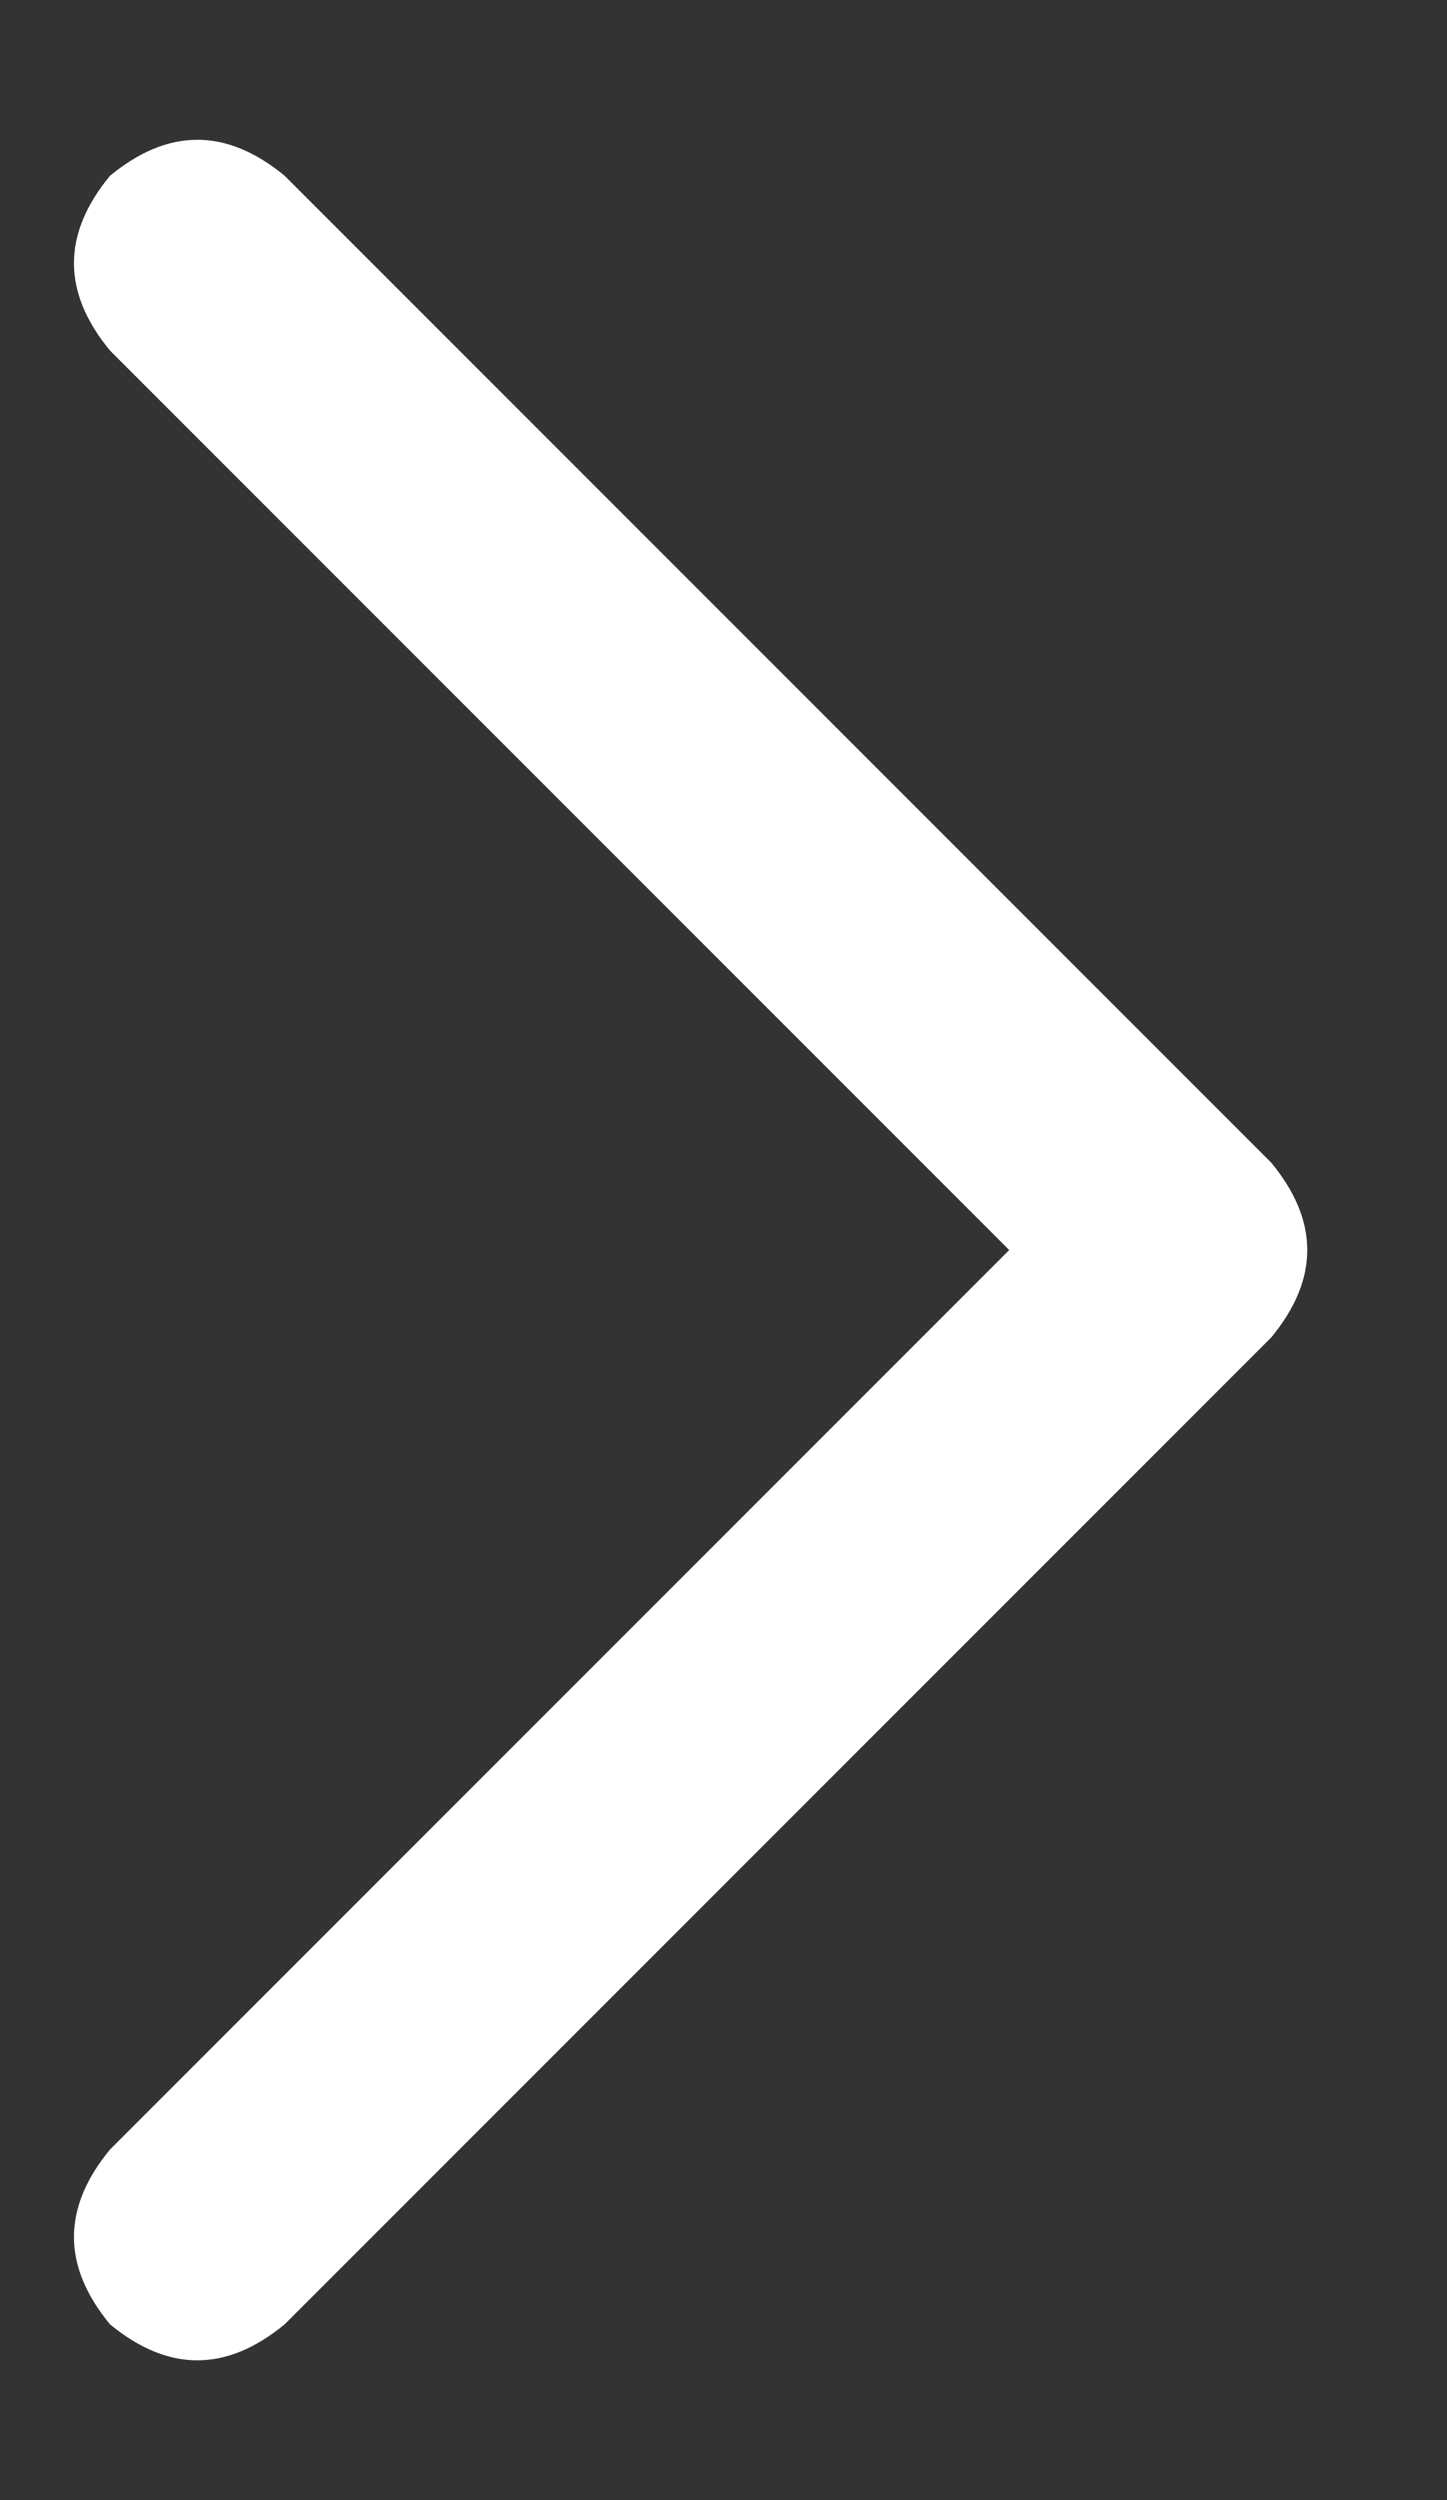 <svg width="11" height="19" viewBox="0 0 11 19" fill="none" xmlns="http://www.w3.org/2000/svg">
<rect x="0" y="0" width="11" height="19" fill="#333333" stroke="none"/>
<path d="M9.664 8.836C10.029 9.279 10.029 9.721 9.664 10.164L2.164 17.664C1.721 18.029 1.279 18.029 0.836 17.664C0.471 17.221 0.471 16.779 0.836 16.336L7.672 9.5L0.836 2.664C0.471 2.221 0.471 1.779 0.836 1.336C1.279 0.971 1.721 0.971 2.164 1.336L9.664 8.836Z" fill="white"/>
</svg>
